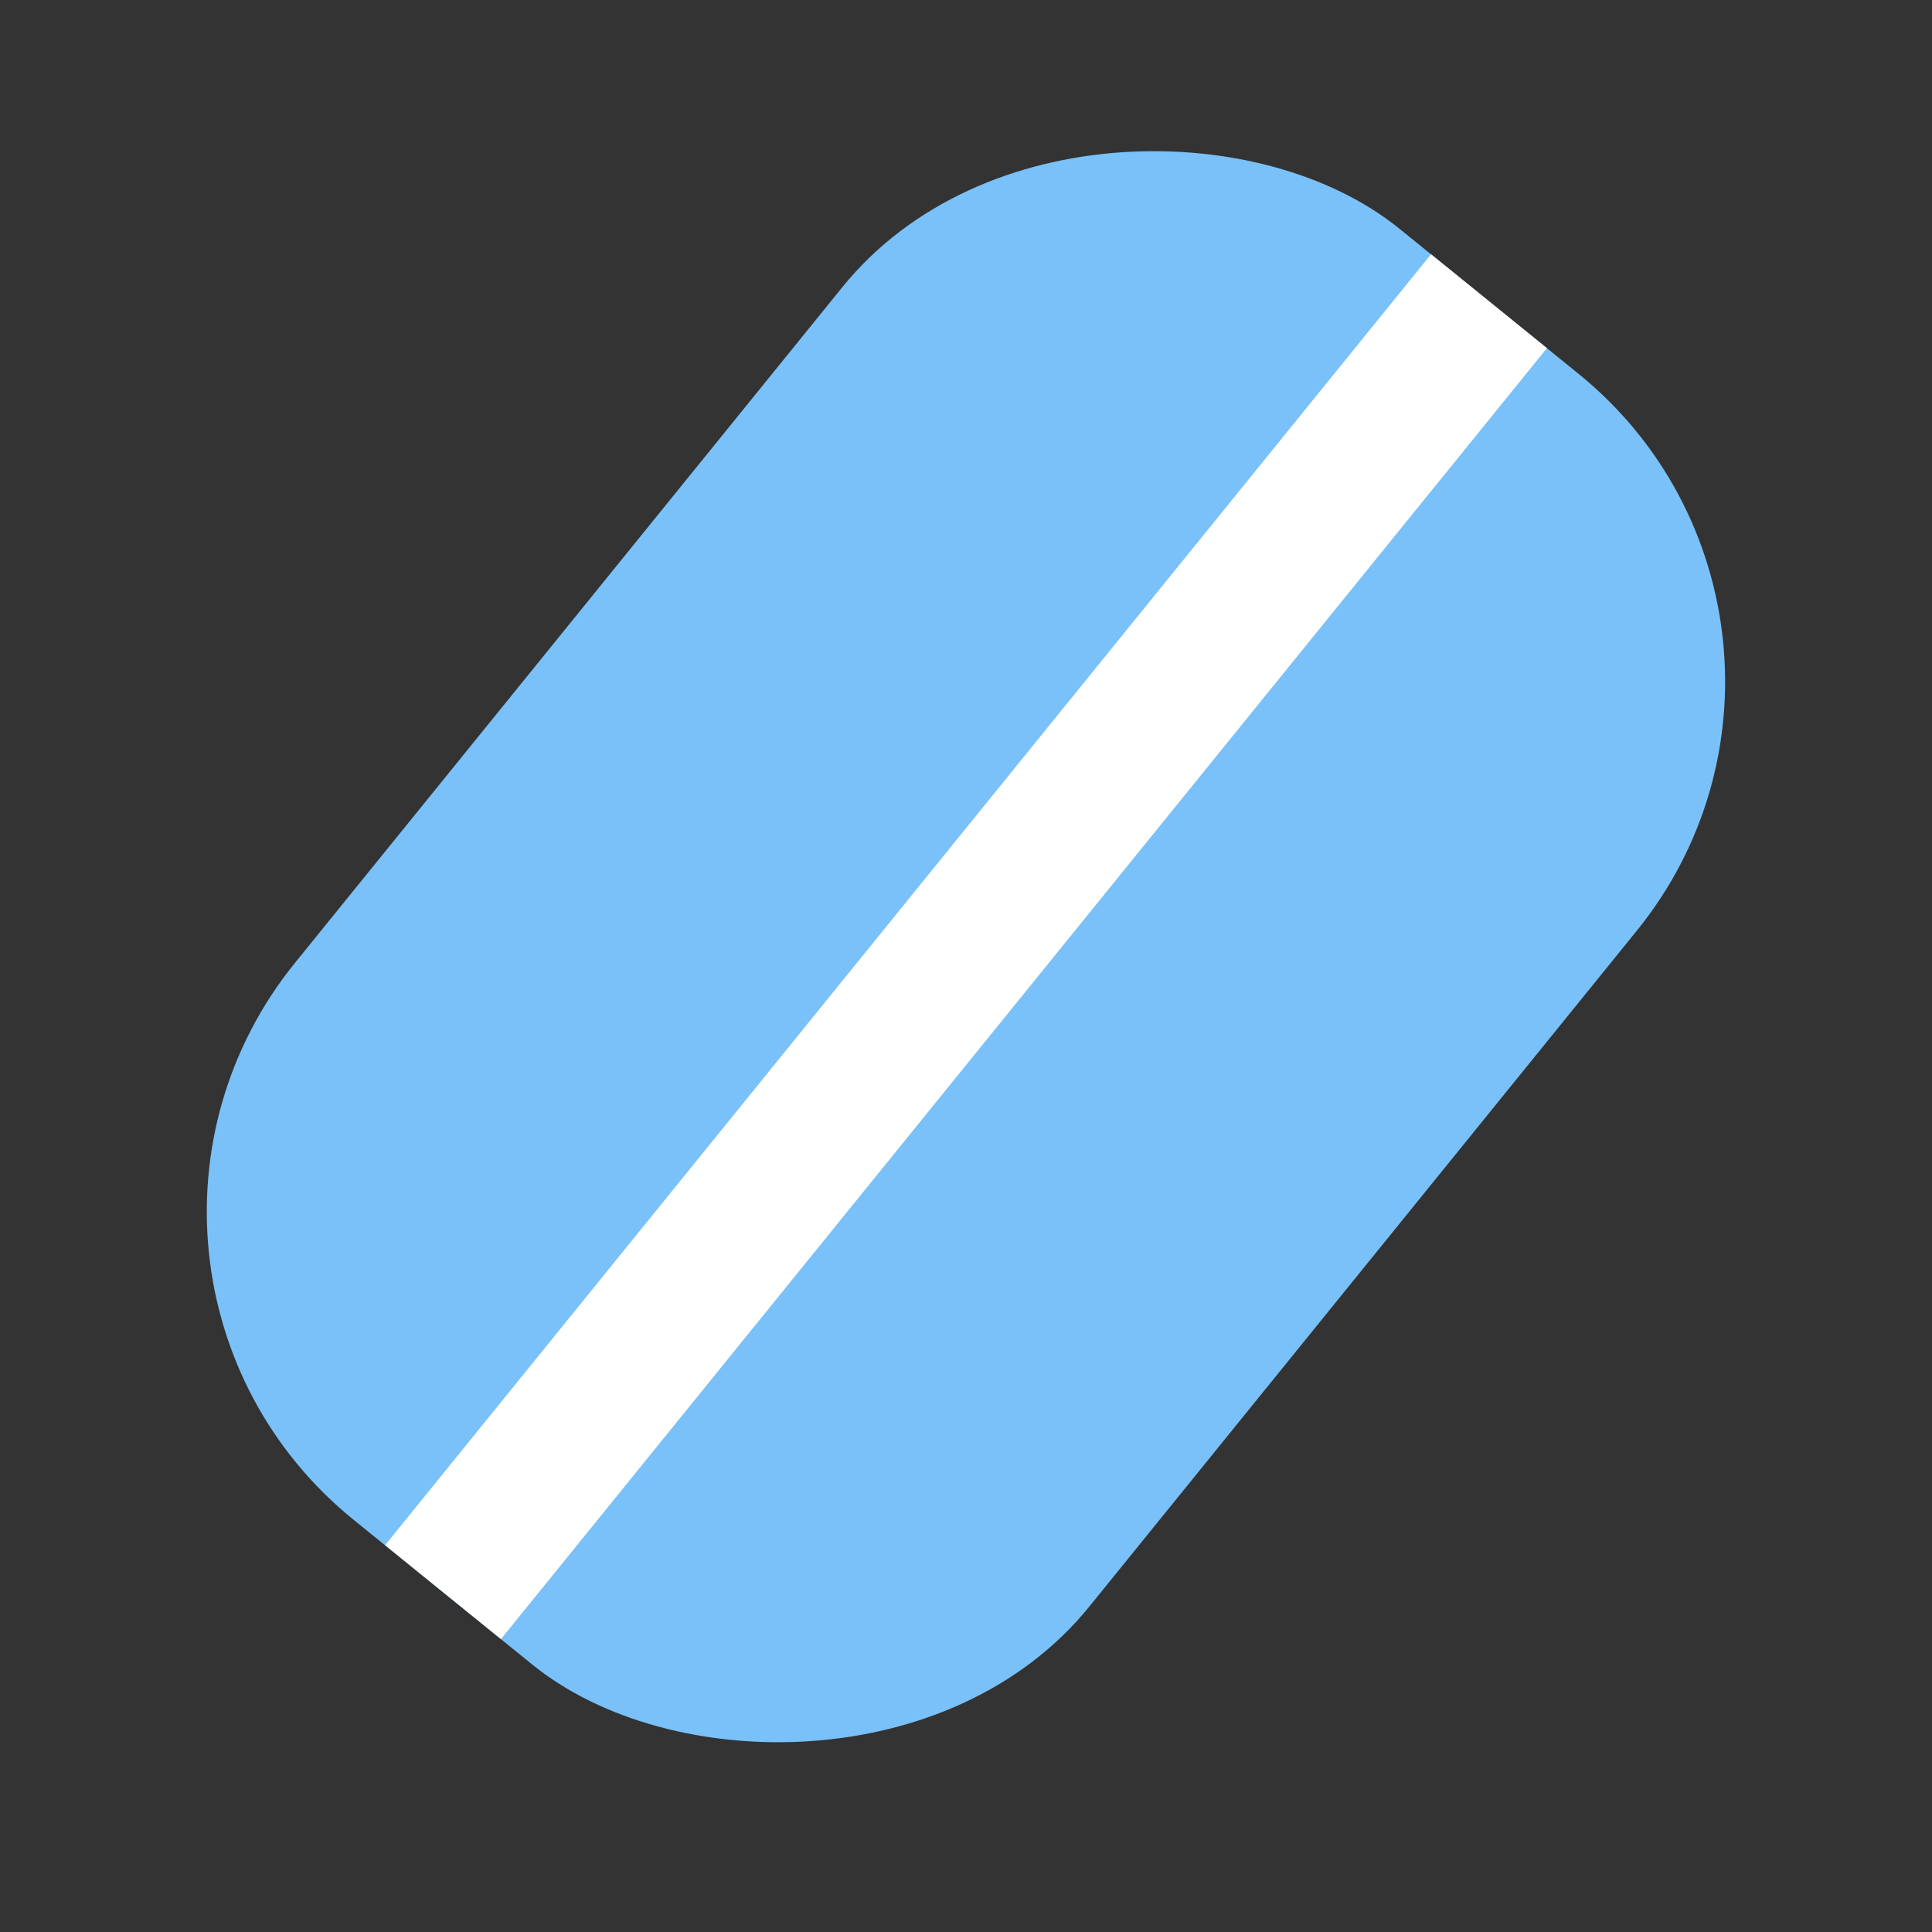 <svg id="レイヤー_1" data-name="レイヤー 1" xmlns="http://www.w3.org/2000/svg" viewBox="0 0 100 100"><rect x="0" y="0" width="100" height="100" fill="#333333" stroke="none"/><defs><style>.cls-1{fill:#79c1f8;}.cls-2{fill:none;stroke:#fff;stroke-miterlimit:10;stroke-width:7.72px;}</style></defs><title>icon_cofee</title><rect class="cls-1" x="7" y="22.54" width="86" height="52.92" rx="20.5" transform="translate(-19.55 57.01) rotate(-50.99)"/><line class="cls-2" x1="22.93" y1="82.41" x2="77.07" y2="15.59"/></svg>
